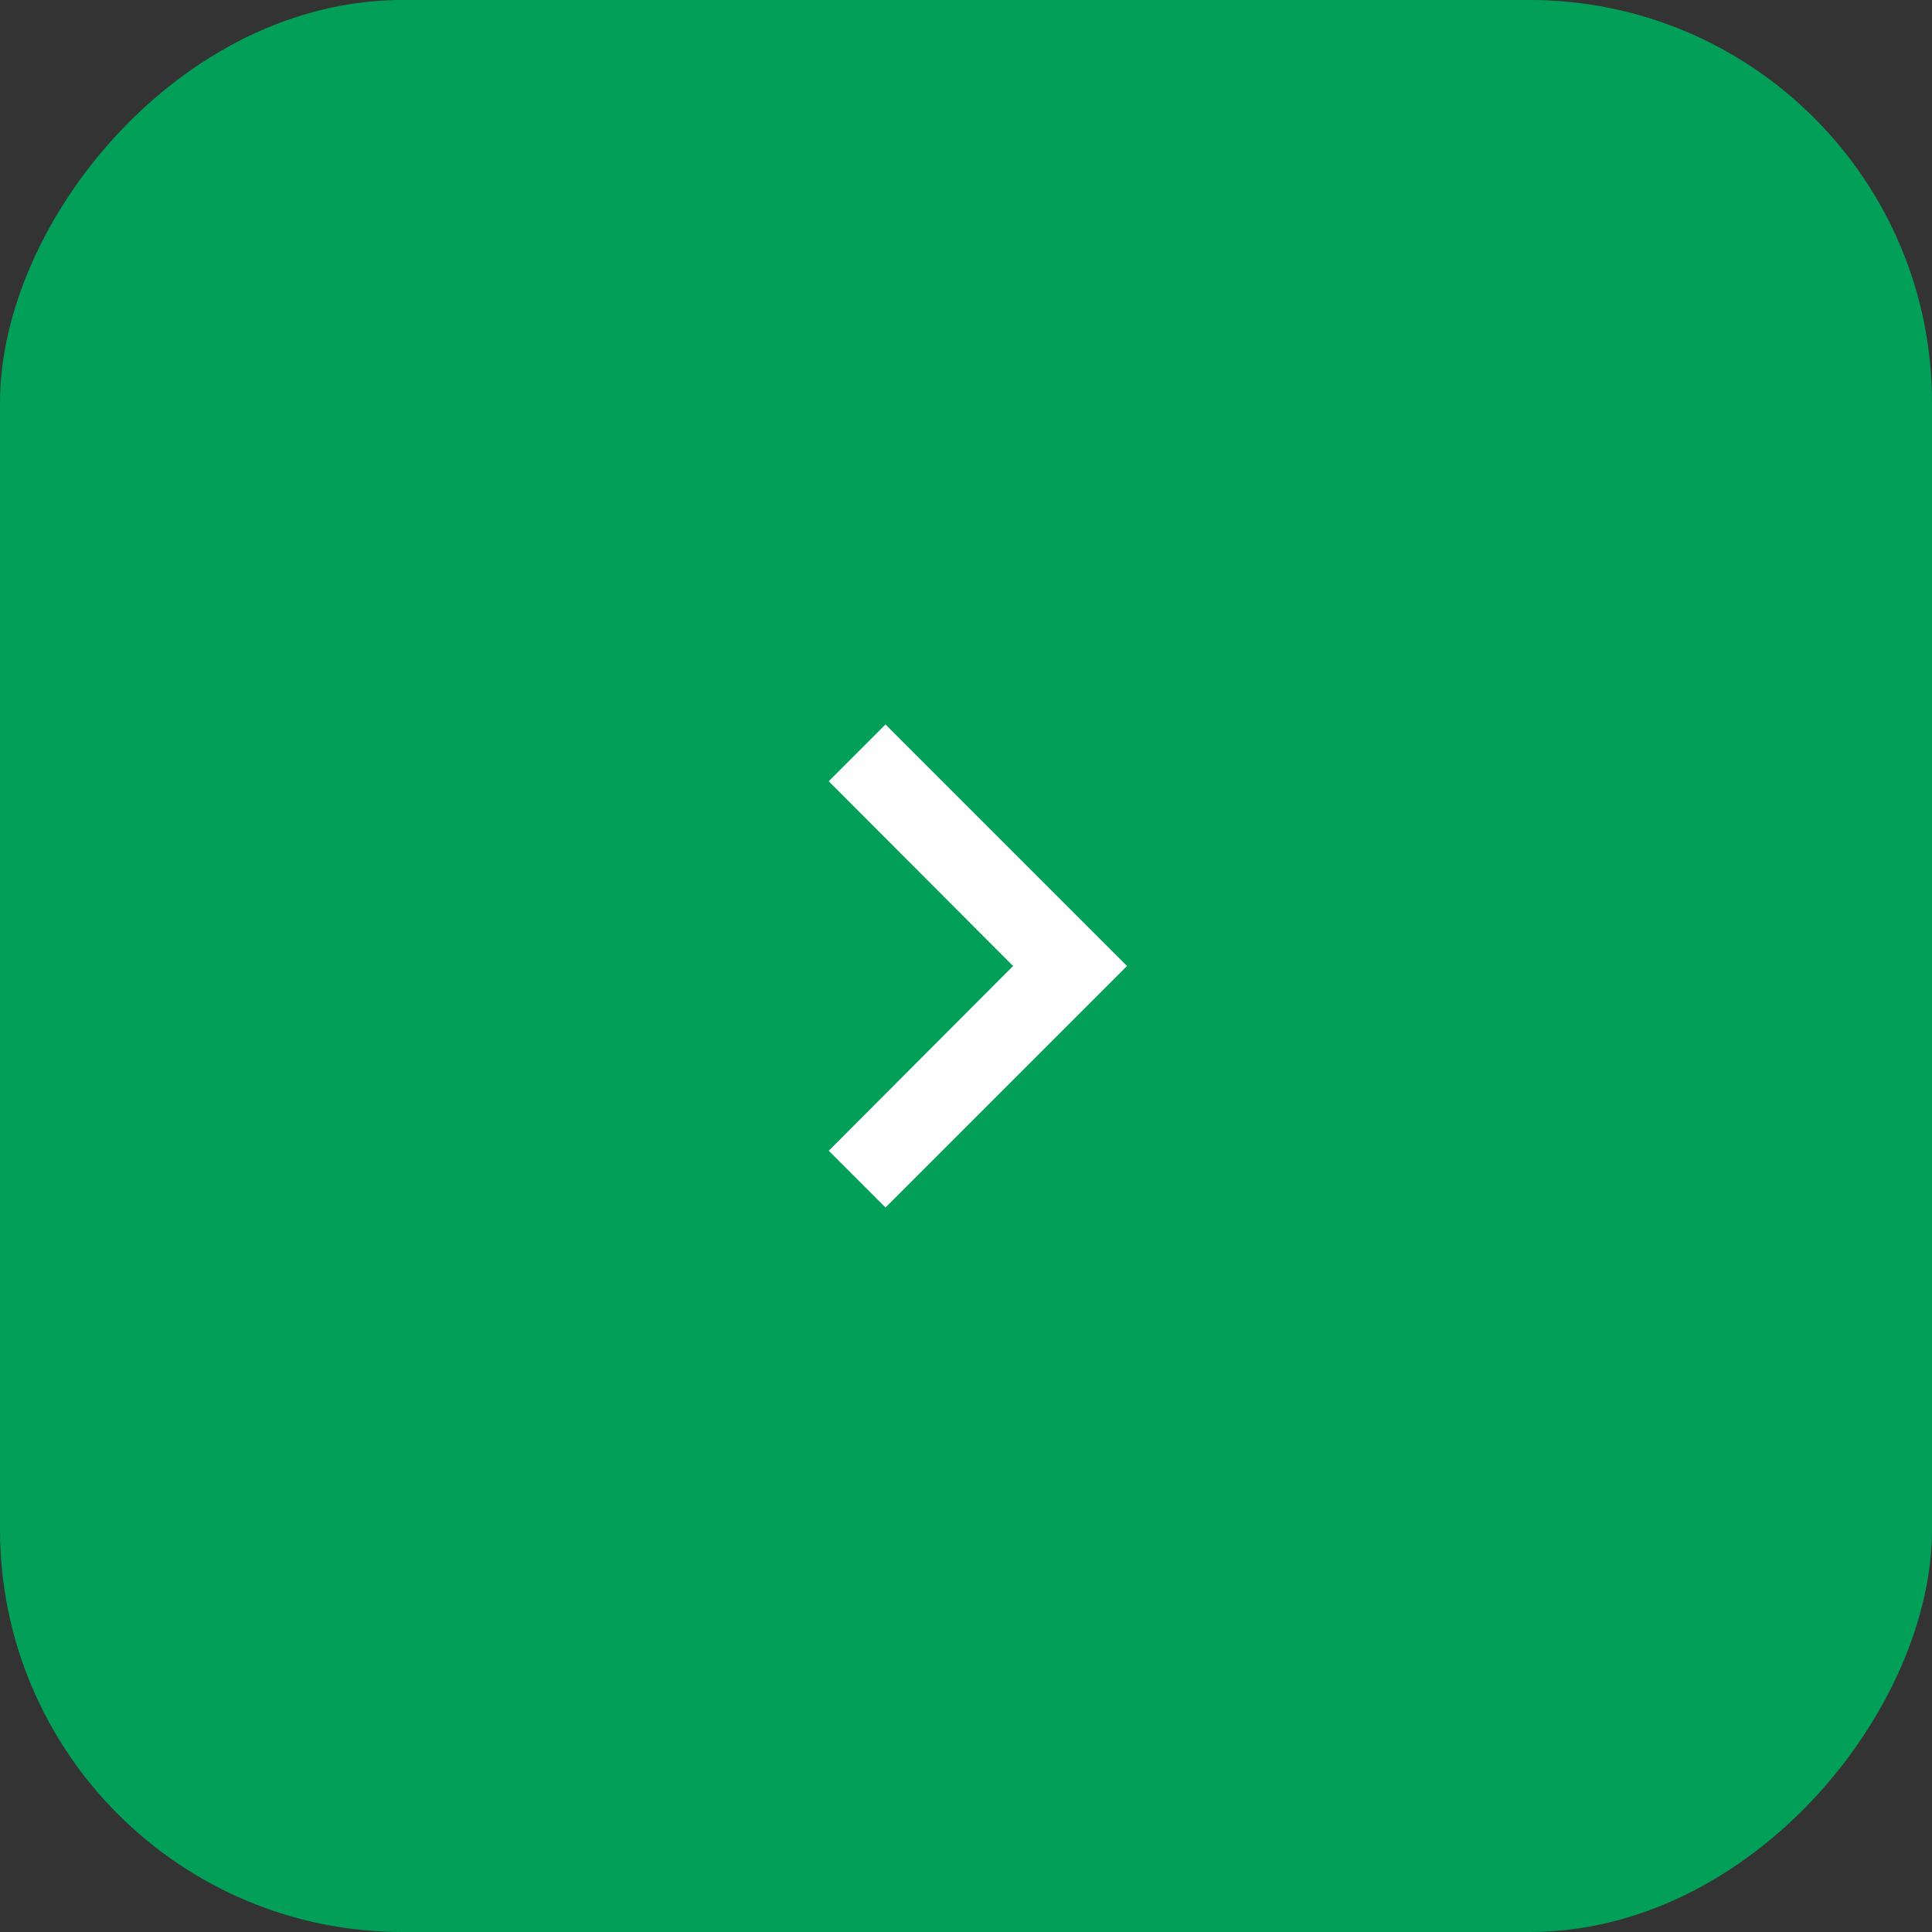 <svg width="48" height="48" viewBox="0 0 48 48" fill="none" xmlns="http://www.w3.org/2000/svg">
<rect x="0" y="0" width="48" height="48" fill="#333333" stroke="none"/>
<rect width="48" height="48" rx="10" transform="matrix(-1 0 0 1 48 0)" fill="#029F59"/>
<rect width="24" height="24" transform="matrix(4.37114e-08 1 1 -4.37114e-08 12 12)" fill="#029F59"/>
<path d="M20.59 19.41L25.17 24L20.59 28.59L22 30L28 24L22 18L20.59 19.41Z" fill="white"/>
</svg>
